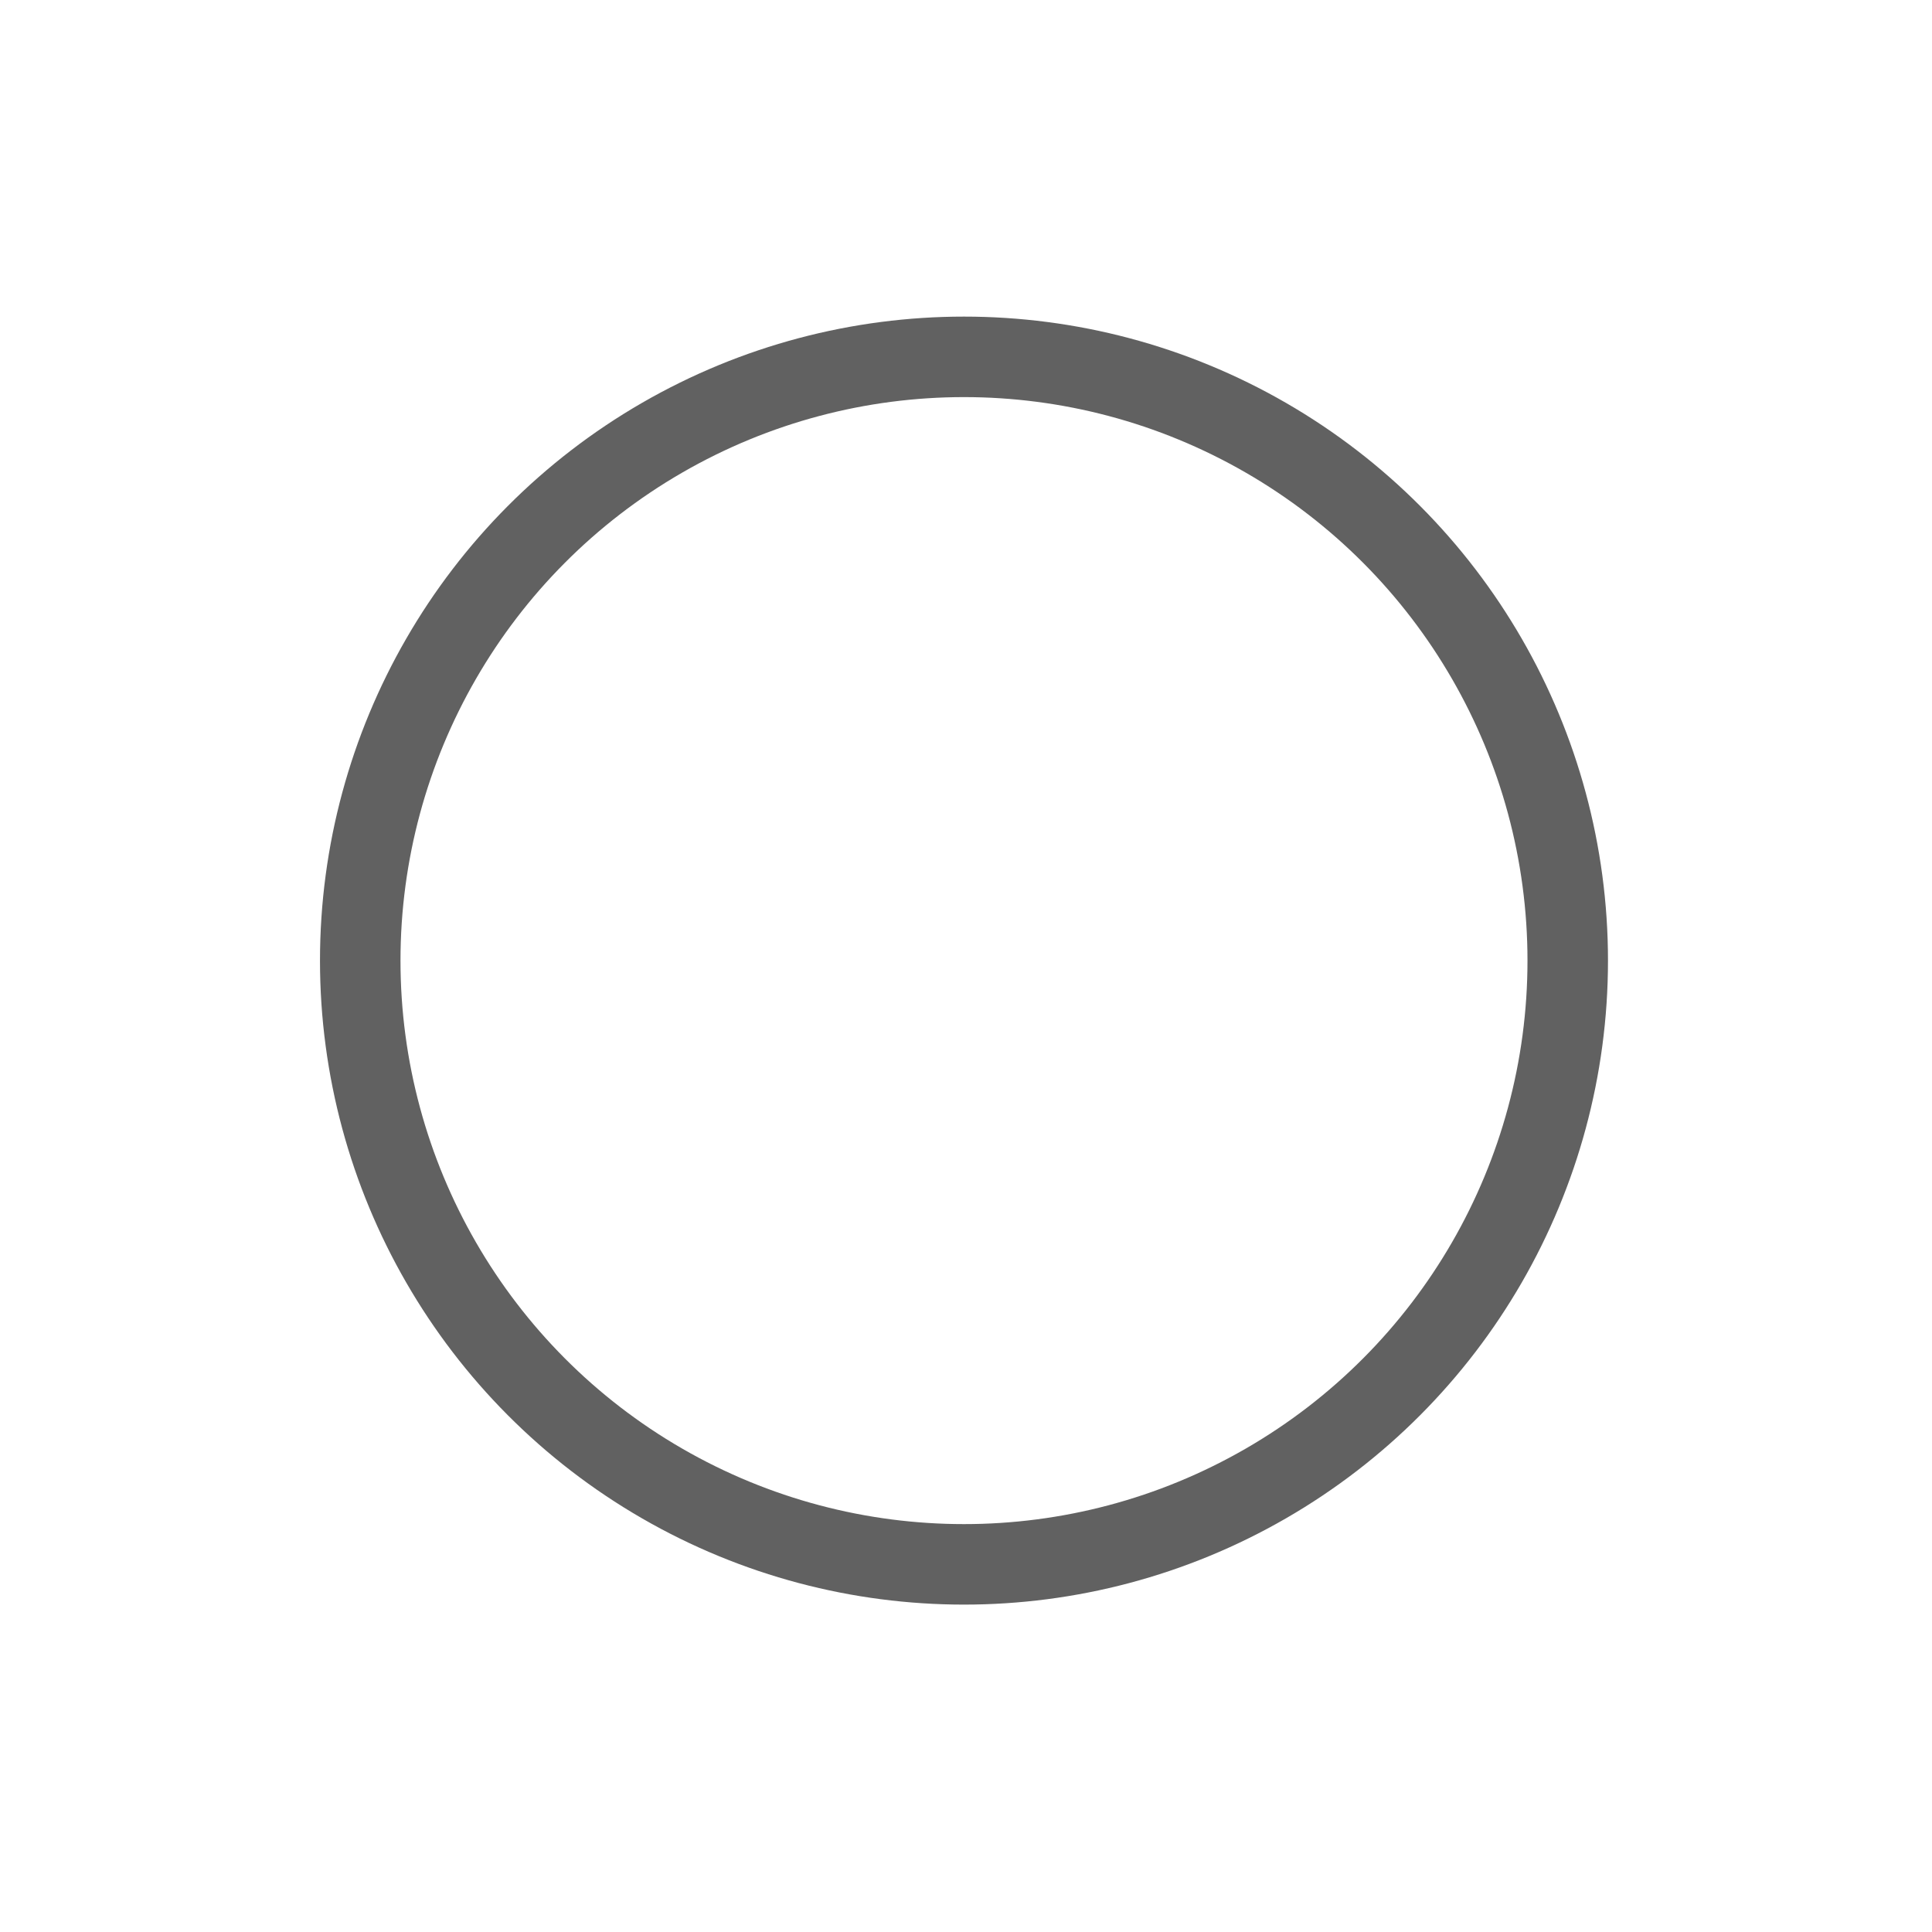 <?xml version="1.0" encoding="UTF-8" standalone="no"?>
<!-- Created with Inkscape (http://www.inkscape.org/) -->

<svg
   width="24.0px"
   height="24.0px"
   viewBox="0 0 24.0 24.0"
   version="1.1"
   id="SVGRoot"
   sodipodi:docname="RadioUncheckedDefault.svg"
   inkscape:version="1.2.1 (9c6d41e410, 2022-07-14)"
   inkscape:export-filename="ButtonUncheckedDisabled.png"
   inkscape:export-xdpi="96"
   inkscape:export-ydpi="96"
   xmlns:inkscape="http://www.inkscape.org/namespaces/inkscape"
   xmlns:sodipodi="http://sodipodi.sourceforge.net/DTD/sodipodi-0.dtd"
   xmlns="http://www.w3.org/2000/svg"
   xmlns:svg="http://www.w3.org/2000/svg">
  <sodipodi:namedview
     id="namedview3297"
     pagecolor="#505050"
     bordercolor="#ffffff"
     borderopacity="1"
     inkscape:showpageshadow="0"
     inkscape:pageopacity="0"
     inkscape:pagecheckerboard="1"
     inkscape:deskcolor="#505050"
     inkscape:document-units="px"
     showgrid="true"
     inkscape:zoom="23.632548"
     inkscape:cx="16.291092"
     inkscape:cy="10.874833"
     inkscape:window-width="1920"
     inkscape:window-height="1009"
     inkscape:window-x="-8"
     inkscape:window-y="-8"
     inkscape:window-maximized="1"
     inkscape:current-layer="layer1">
    <inkscape:grid
       type="xygrid"
       id="grid3420" />
  </sodipodi:namedview>
  <defs
     id="defs3292" />
  <g
     inkscape:label="Слой 1"
     inkscape:groupmode="layer"
     id="layer1">
    <circle
       cx="11.975"
       cy="11.933"
       r="7.5"
       stroke="#616161"
       id="circle454"
       style="fill:none;fill-opacity:1" />
  </g>
</svg>
